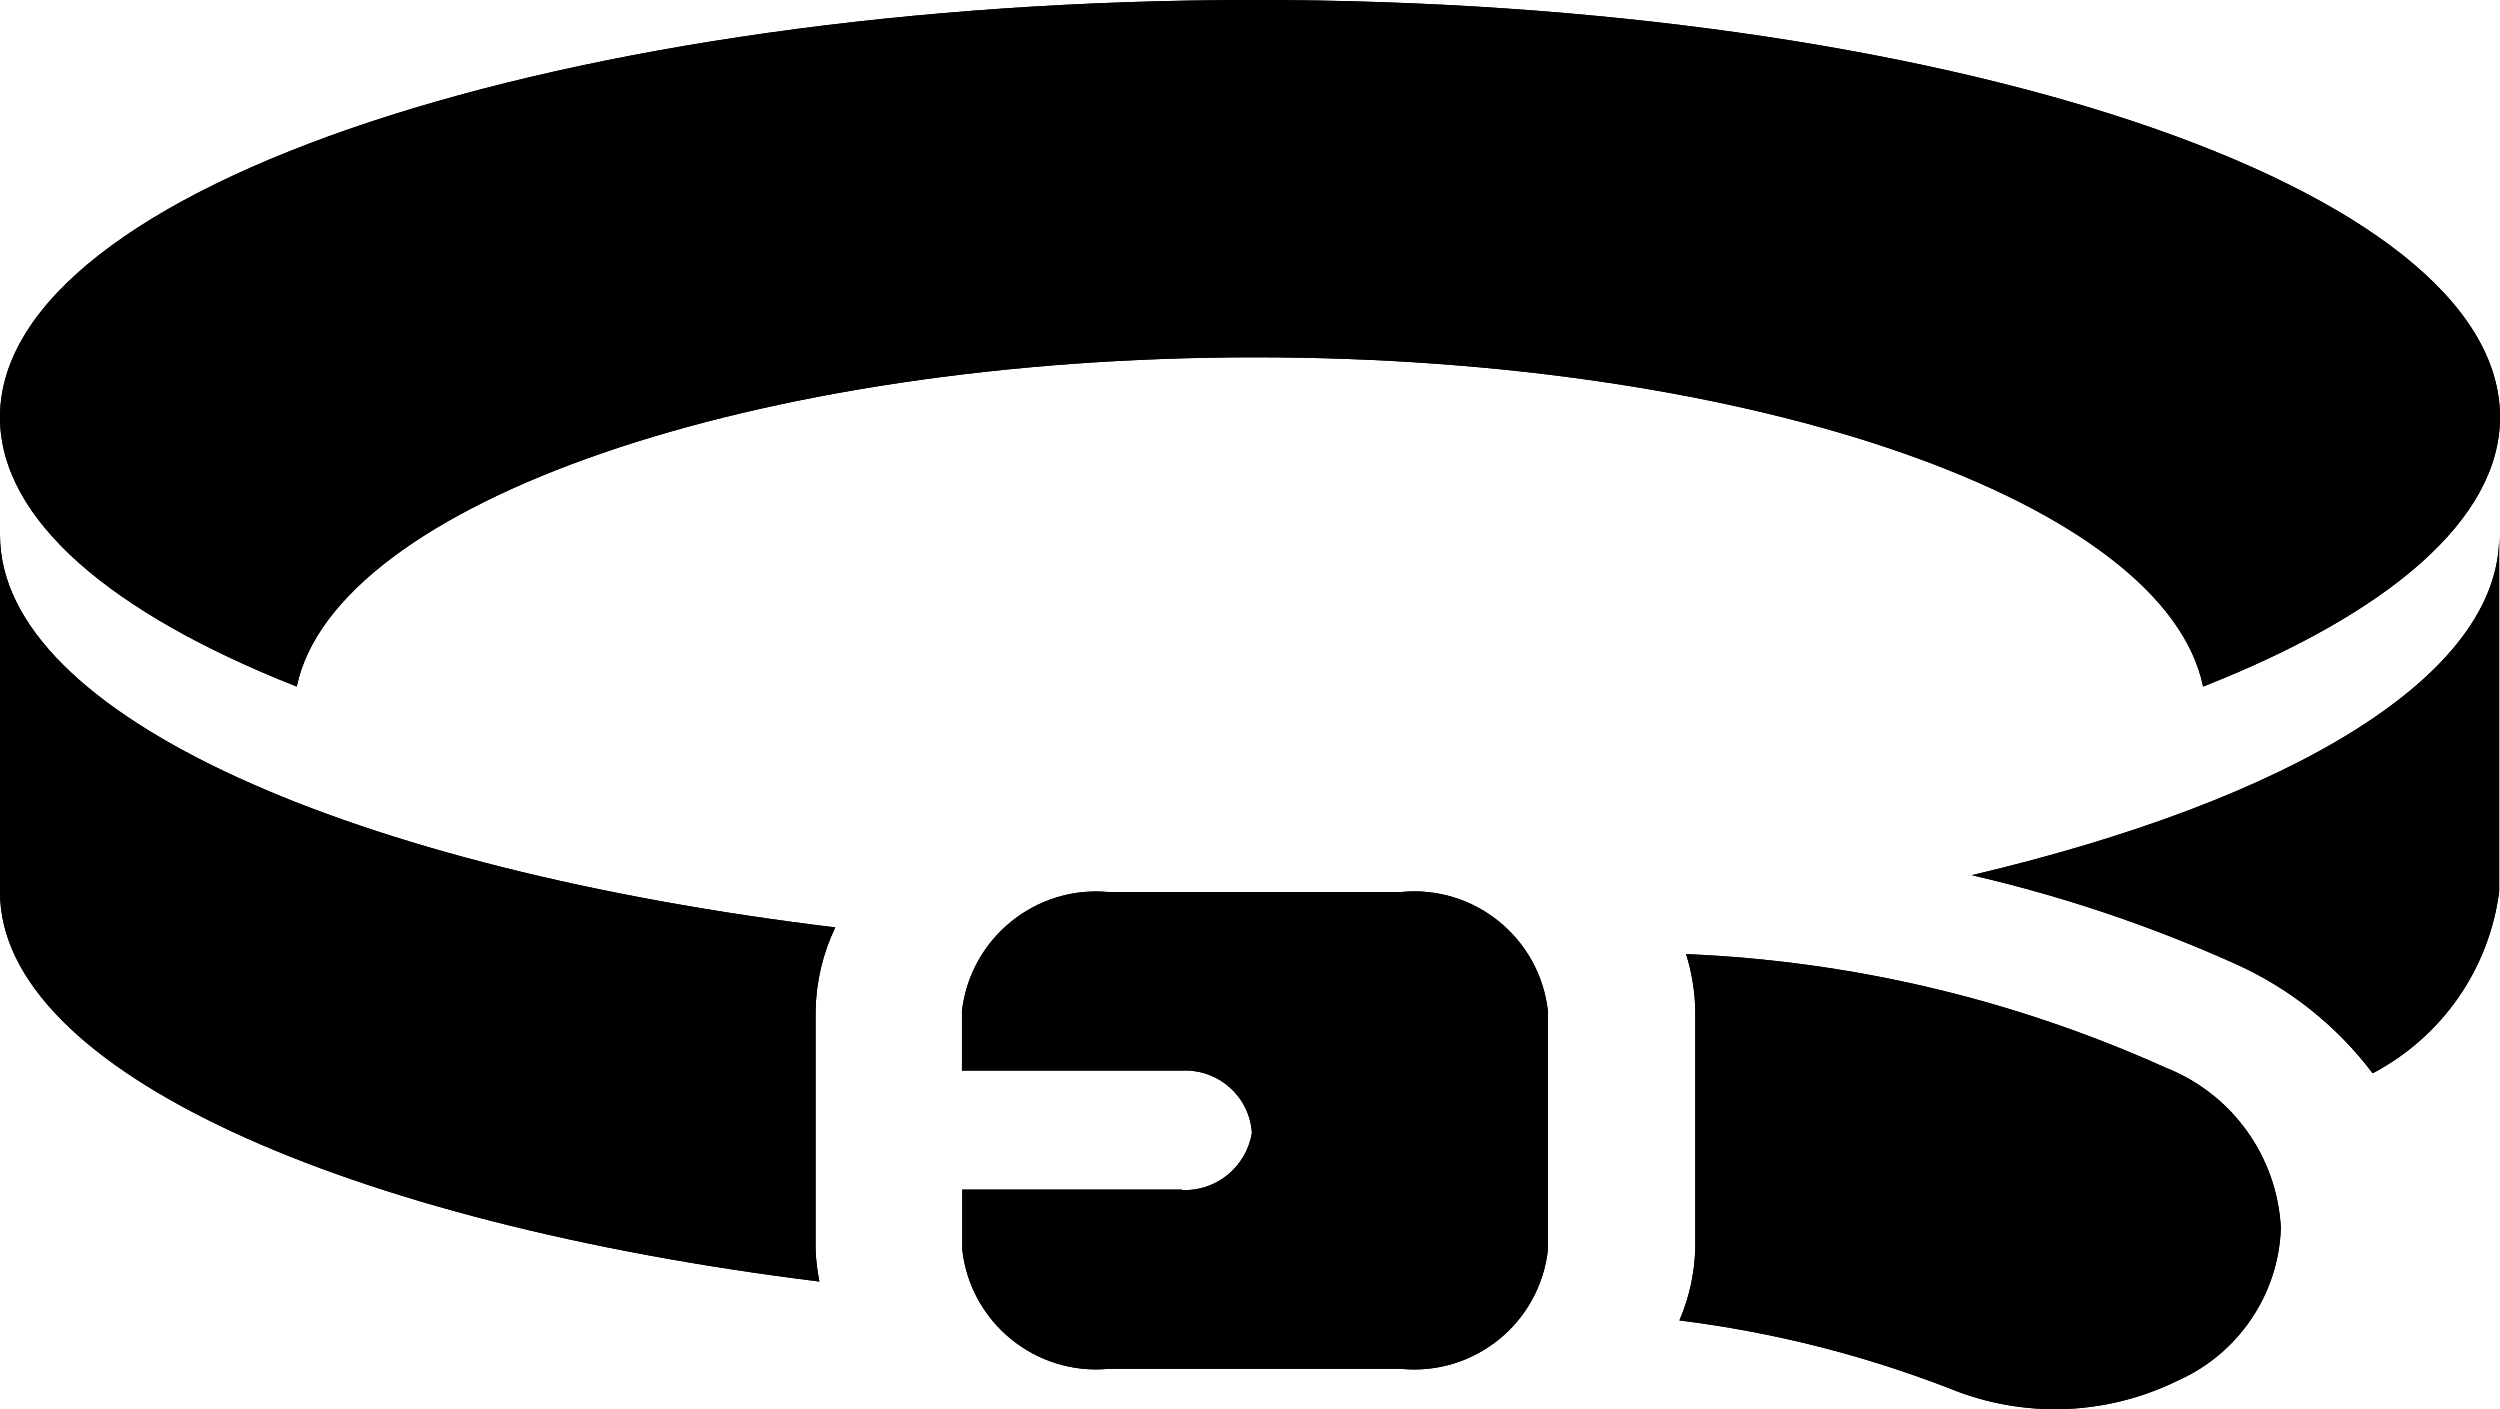 <?xml version="1.0" encoding="utf-8"?>
<!-- Generator: Adobe Illustrator 25.1.0, SVG Export Plug-In . SVG Version: 6.00 Build 0)  -->
<svg version="1.1" id="Capa_1" xmlns="http://www.w3.org/2000/svg" xmlns:xlink="http://www.w3.org/1999/xlink" x="0px" y="0px"
	 viewBox="0 0 14.98 8.444" enable-background="new 0 0 14.98 8.444" xml:space="preserve">
<path id="Path_760" d="M7.519,0C3.4,0,0,1.117,0,2.5c0,0.616,0.671,1.177,1.778,1.614c0.229-1.1,2.741-1.973,5.742-1.973
	s5.454,0.871,5.681,1.973c1.106-0.436,1.779-1,1.779-1.614C14.981,1.117,11.639,0,7.519,0z"/>
<path id="Path_761" d="M11.815,5.244c0.545,0.126,1.077,0.305,1.587,0.535c0.322,0.146,0.602,0.37,0.815,0.652
	c0.415-0.218,0.698-0.624,0.758-1.089V3.209C14.981,4.05,13.725,4.794,11.815,5.244z"/>
<path id="Path_762" d="M4.91,7.679C4.897,7.615,4.889,7.55,4.887,7.484V6.057c0.003-0.173,0.043-0.344,0.118-0.5
	C2.125,5.209,0,4.291,0,3.206v2.139C0,6.415,2.078,7.329,4.91,7.679z"/>
<path id="Path_763" d="M10.063,7.912c0.555,0.069,1.099,0.206,1.62,0.408c0.44,0.18,0.936,0.163,1.363-0.046
	c0.365-0.161,0.607-0.516,0.621-0.915c-0.022-0.429-0.292-0.805-0.692-0.962c-0.905-0.408-1.88-0.639-2.872-0.68
	c0.034,0.109,0.053,0.222,0.055,0.336v1.428C10.154,7.629,10.122,7.776,10.063,7.912z"/>
<path id="Path_764" d="M7.082,7.128H5.766V7.49c0.05,0.436,0.44,0.753,0.877,0.712h1.752
	c0.439,0.043,0.83-0.274,0.88-0.712V6.058c-0.049-0.438-0.441-0.756-0.88-0.713H6.642
	C6.204,5.305,5.815,5.622,5.764,6.058v0.357h1.317c0.217-0.011,0.404,0.152,0.42,0.369V6.79
	c-0.034,0.203-0.214,0.35-0.42,0.341L7.082,7.128z"/>
<path id="Path_765" d="M7.519,0C3.4,0,0,1.117,0,2.5c0,0.616,0.671,1.177,1.778,1.614c0.229-1.1,2.741-1.973,5.742-1.973
	s5.454,0.871,5.681,1.973c1.106-0.436,1.779-1,1.779-1.614C14.981,1.117,11.639,0,7.519,0z"/>
<path id="Path_766" d="M11.815,5.244c0.545,0.126,1.077,0.305,1.587,0.535c0.322,0.146,0.602,0.37,0.815,0.652
	c0.415-0.218,0.698-0.624,0.758-1.089V3.209C14.981,4.05,13.725,4.794,11.815,5.244z"/>
<path id="Path_767" d="M4.91,7.679C4.897,7.615,4.889,7.55,4.887,7.484V6.057c0.003-0.173,0.043-0.344,0.118-0.5
	C2.125,5.209,0,4.291,0,3.206v2.139C0,6.415,2.078,7.329,4.91,7.679z"/>
<path id="Path_768" d="M10.063,7.912c0.555,0.069,1.099,0.206,1.62,0.408c0.44,0.18,0.936,0.163,1.363-0.046
	c0.365-0.161,0.607-0.516,0.621-0.915c-0.022-0.429-0.292-0.805-0.692-0.962c-0.905-0.408-1.88-0.639-2.872-0.68
	c0.034,0.109,0.053,0.222,0.055,0.336v1.428C10.154,7.629,10.122,7.776,10.063,7.912z"/>
<path id="Path_769" d="M7.082,7.128H5.766V7.49c0.05,0.436,0.44,0.753,0.877,0.712h1.752
	c0.439,0.043,0.83-0.274,0.88-0.712V6.058c-0.049-0.438-0.441-0.756-0.88-0.713H6.642
	C6.204,5.305,5.815,5.622,5.764,6.058v0.357h1.317c0.217-0.011,0.404,0.152,0.42,0.369V6.79
	c-0.034,0.203-0.214,0.35-0.42,0.341L7.082,7.128z"/>
</svg>
